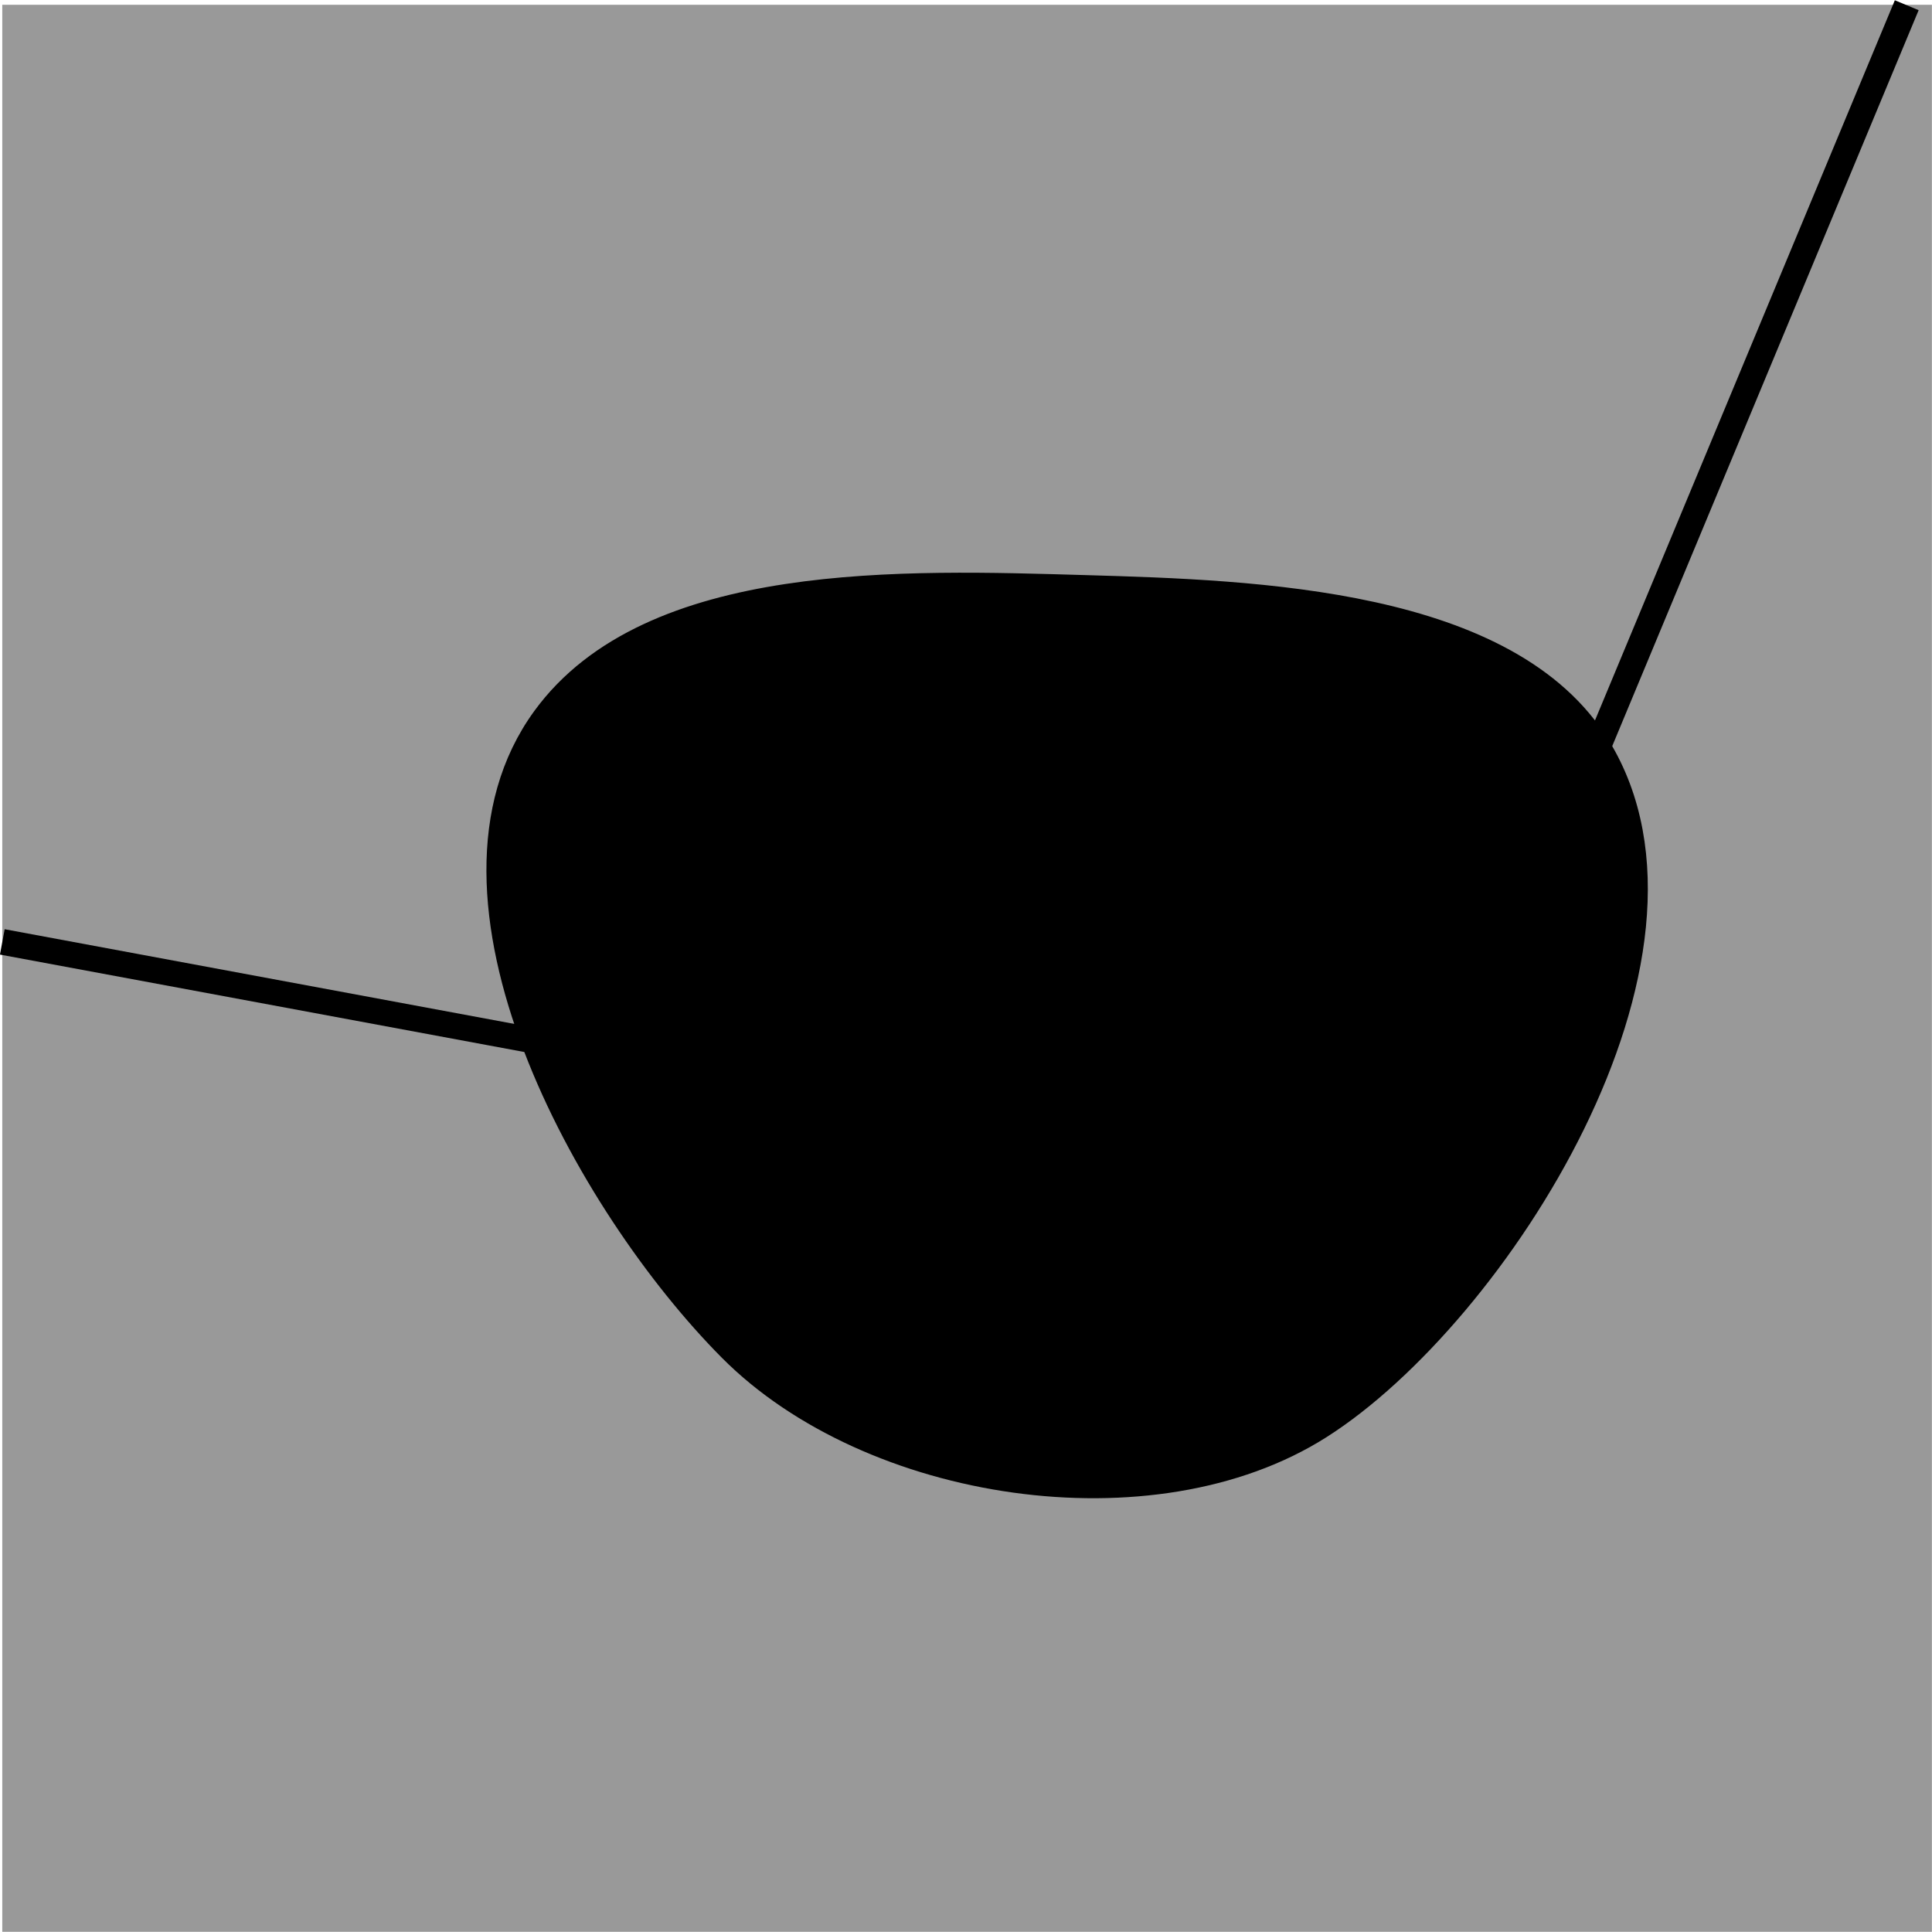 <?xml version="1.0" encoding="UTF-8"?>
<!-- Created with Inkscape (http://www.inkscape.org/) -->
<svg width="40mm" height="40mm" version="1.1" viewBox="0 0 40 40" xmlns="http://www.w3.org/2000/svg" >
 <g transform="translate(-17.693 -58.819)">
  <path d="m124.4 30.849s4.372-0.608 6.529-1.906c2.518-1.516 3.99-5.47 3.99-5.47" display="none" fill="none" stroke="#000" stroke-width=".265px"/>
  <path d="m131.01 80.02s-3.99-1.889-5.659-3.773c-1.949-2.2-2.169-6.414-2.169-6.414" display="none" fill="none" stroke="#000" stroke-width=".265px"/>
  <g transform="translate(-134.92 -92.282)">
   <rect x="152.66" y="151.2" width="39.951" height="39.897" fill="#9990"/>
   <g stroke="#000" stroke-width=".534px">
    <path d="m163.89 165.98c2.195-3.016 7.465-2.812 11.197-2.705 3.548 0.102 8.757 0.276 10.61 3.3 2.646 4.319-2.128 11.748-5.764 14.056-3.458 2.196-9.301 1.296-12.187-1.609-2.96-2.979-6.524-9.375-3.856-13.042z"/>
    <path d="m185.69 166.58 6.4-15.371" fill="none"/>
    <path d="m165.62 173.01-12.959-2.408" fill="none"/>
   </g>
  </g>
 </g>
</svg>
